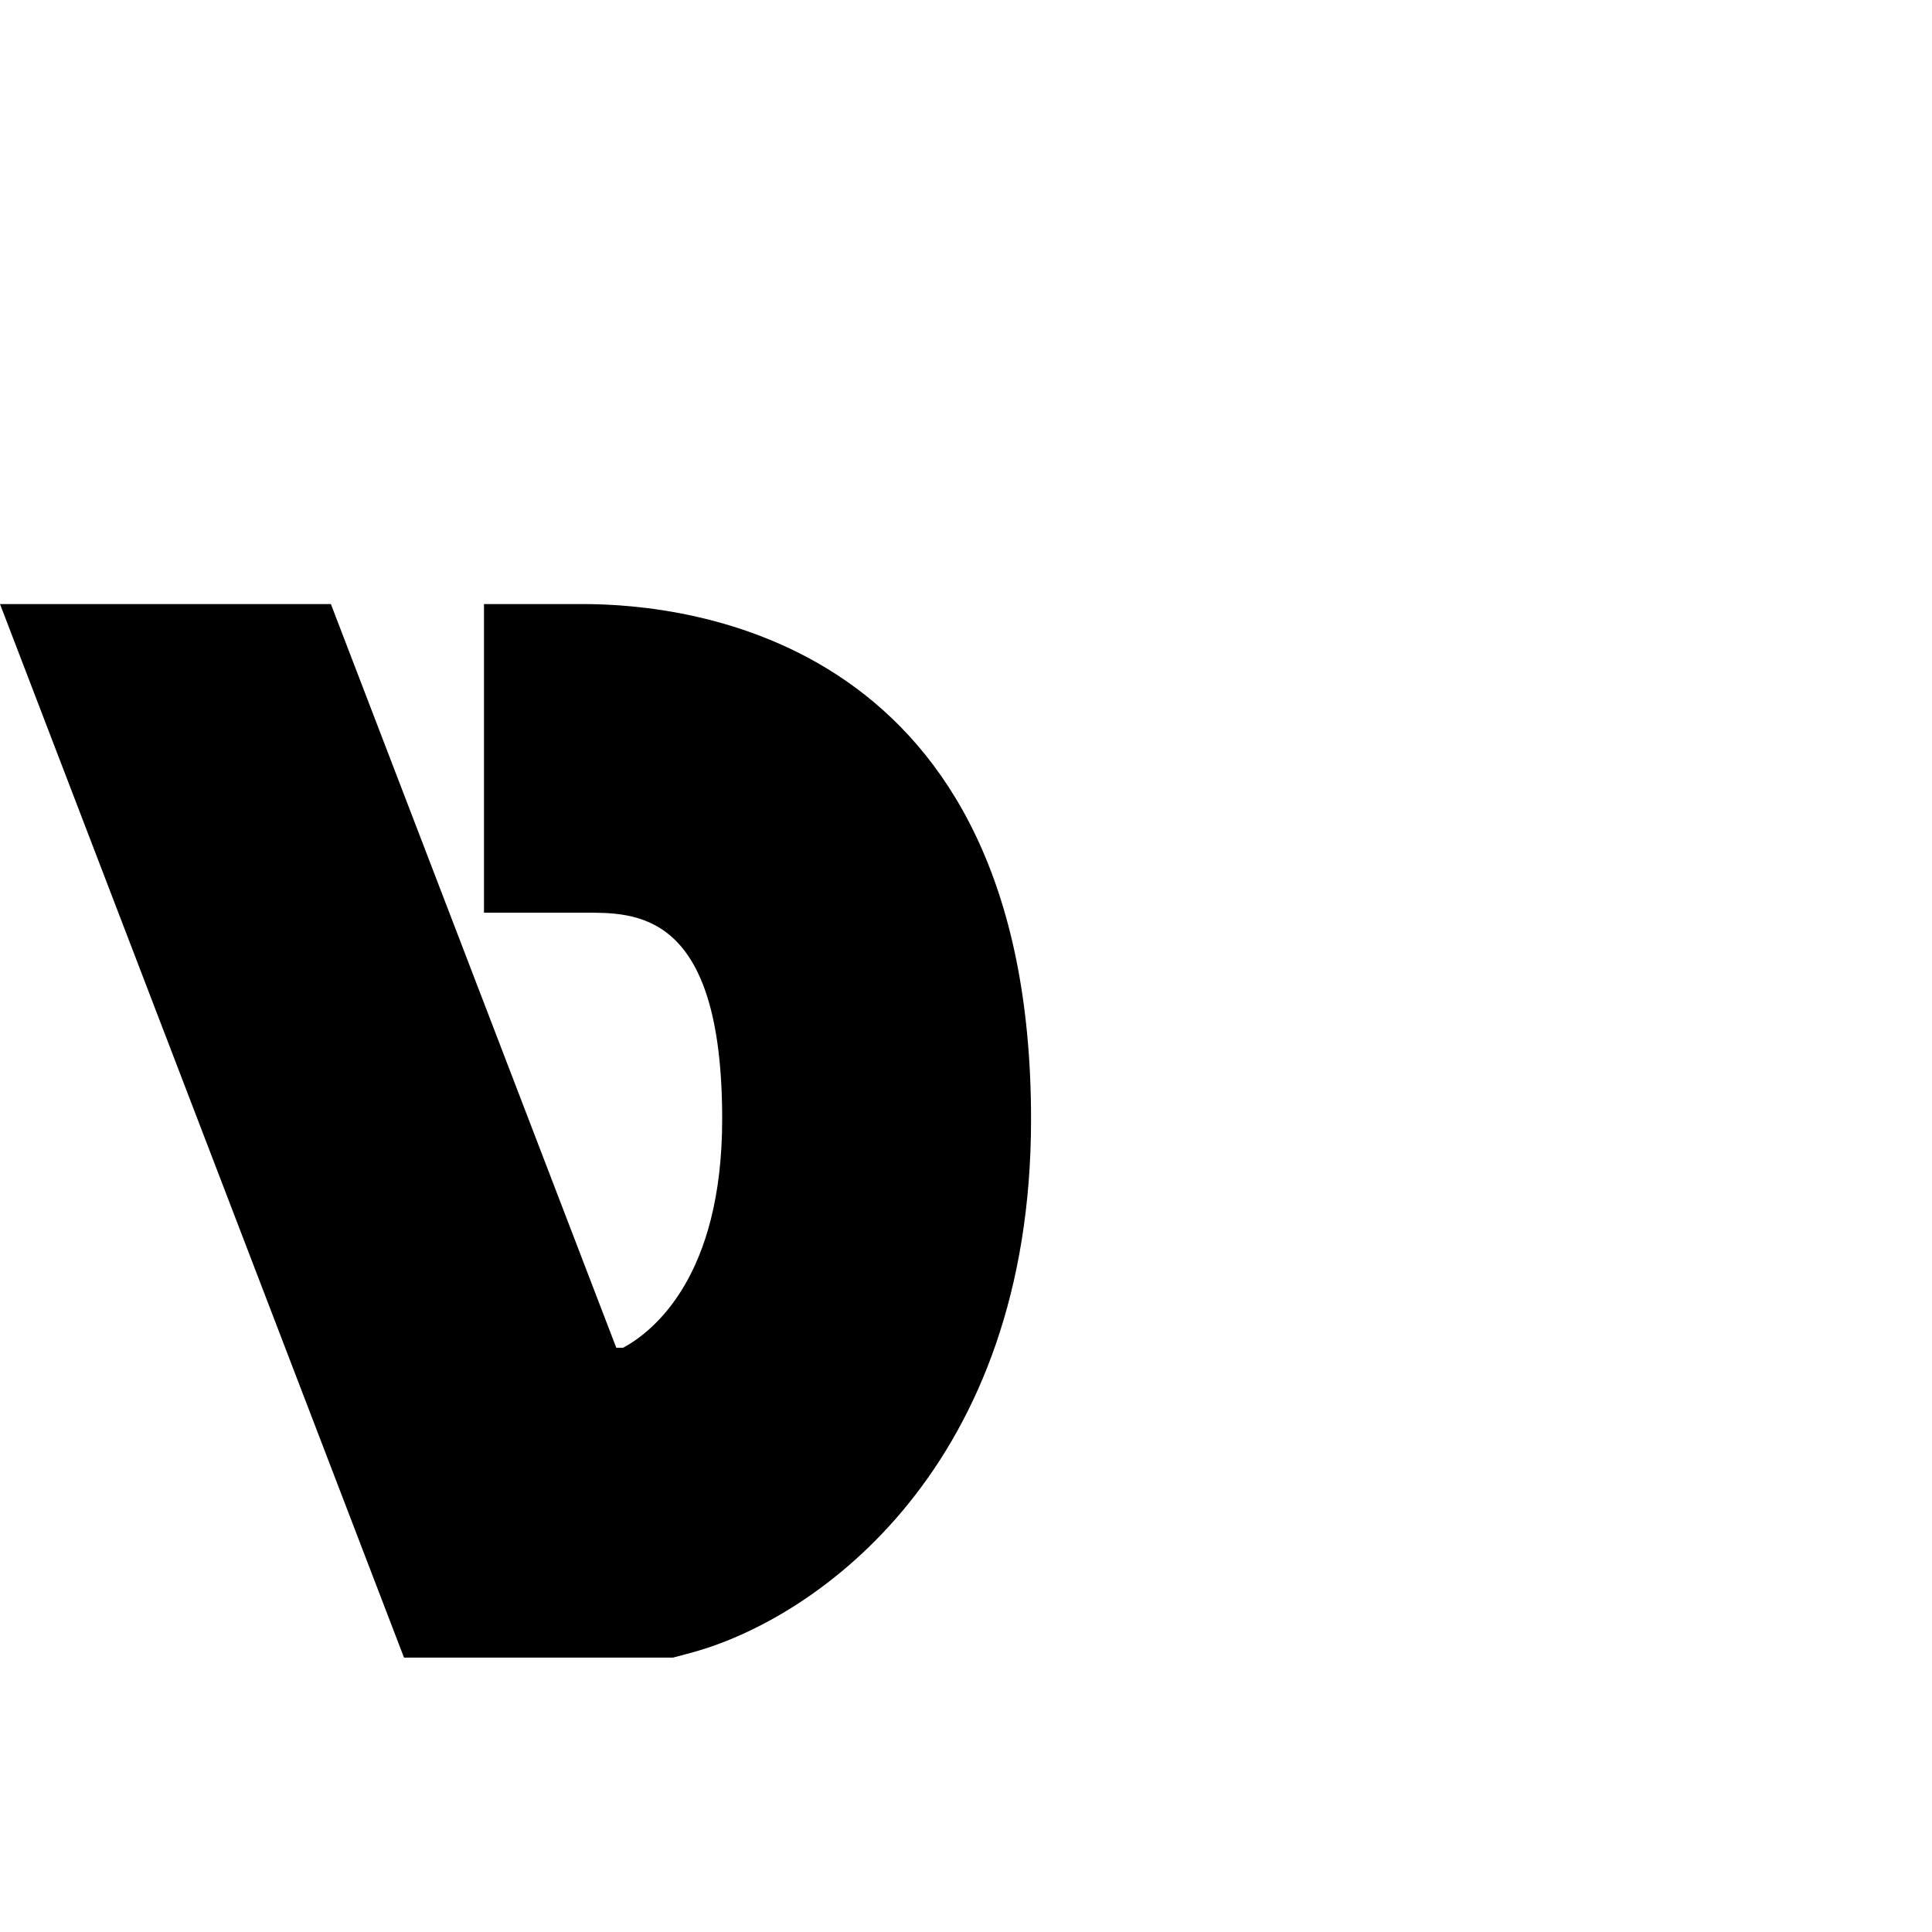<svg version="1.1" xmlns="http://www.w3.org/2000/svg" xmlns:xlink="http://www.w3.org/1999/xlink" viewBox="0,0,790,790">
<g>
	<path d="M275.2,677.8h-110L0,247h135.3L252,551.1h2.8c12.4-6.7,40.5-29.2,40.5-93.5c0-85.9-35.7-84.4-57-84.4h-40.4V247h40.4
		c43,0,183.3,13.8,183.3,210.7c0,141.7-86.8,203.7-138.2,217.9L275.2,677.8z"/>
</g>
</svg>
